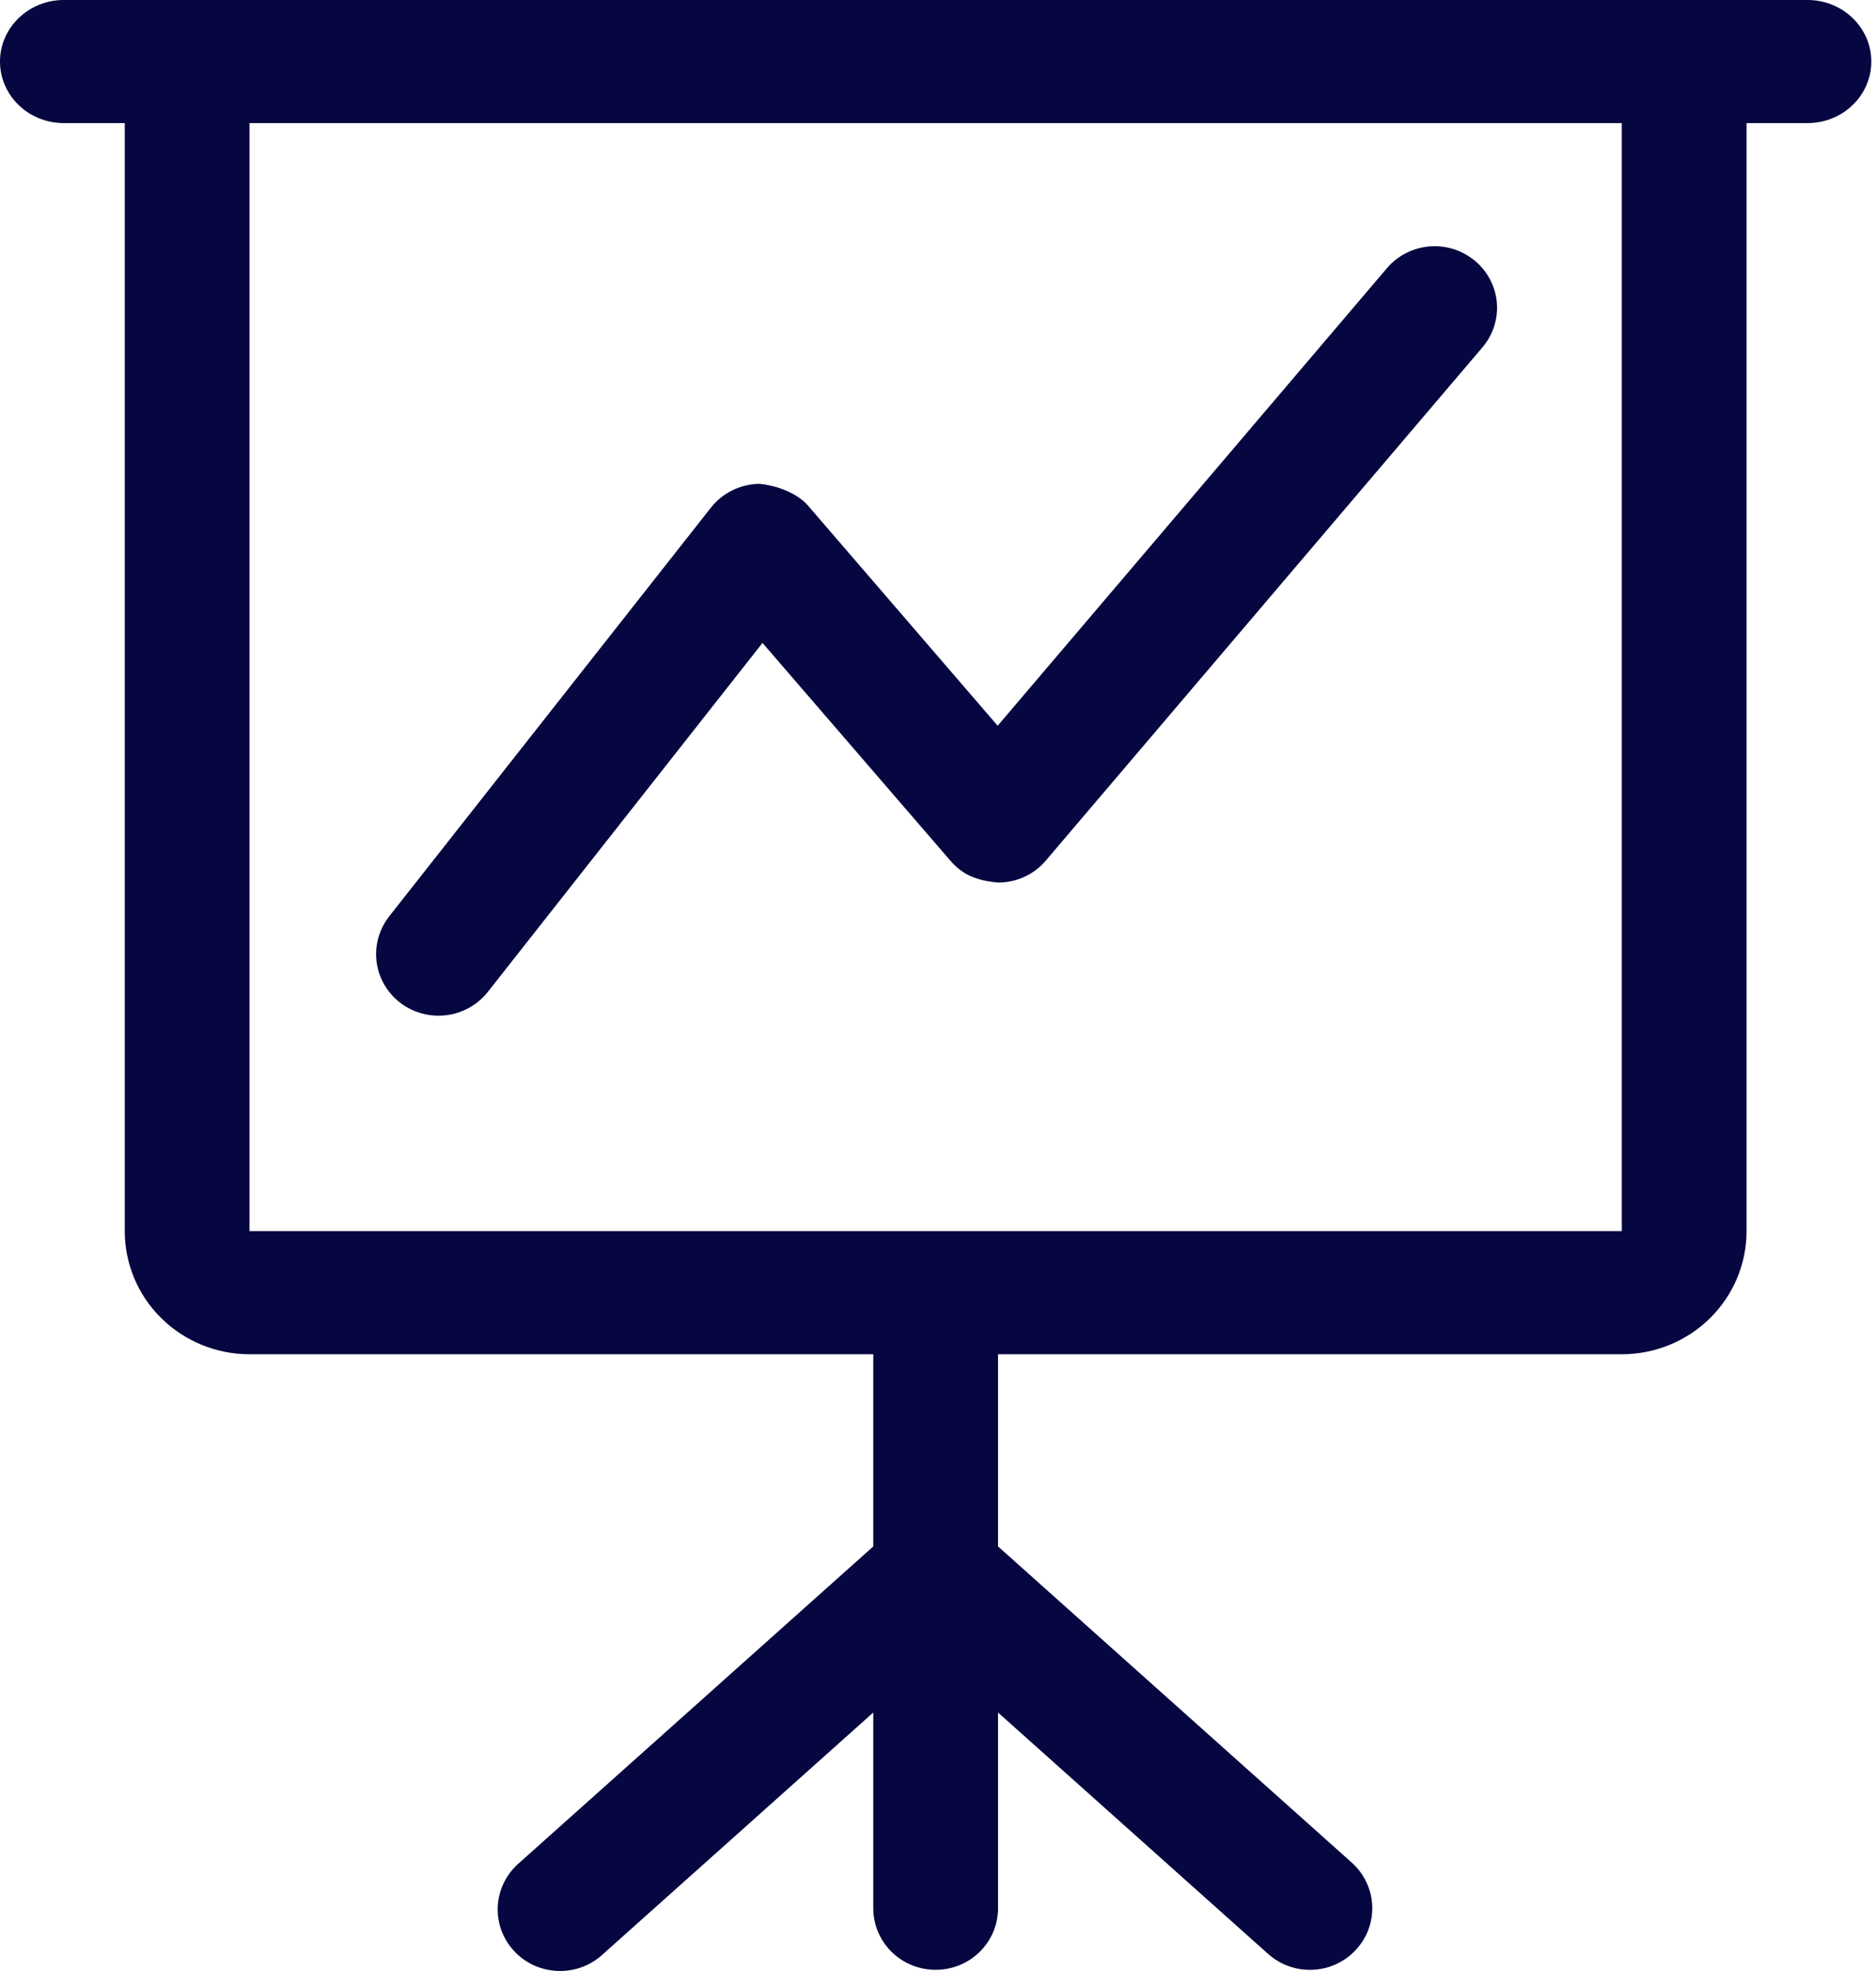 <svg width="40" height="42" viewBox="0 0 40 42" fill="none" xmlns="http://www.w3.org/2000/svg">
<path d="M9.35 21.643C9.553 21.643 9.753 21.598 9.935 21.51C10.117 21.422 10.276 21.295 10.401 21.137L16.258 13.7L20.269 18.346C20.525 18.637 20.812 18.765 21.288 18.807C21.674 18.805 22.046 18.637 22.299 18.338L31.609 7.401C31.721 7.269 31.806 7.116 31.859 6.952C31.911 6.788 31.93 6.615 31.915 6.443C31.9 6.272 31.85 6.105 31.769 5.952C31.689 5.8 31.578 5.664 31.444 5.554C31.31 5.443 31.156 5.359 30.989 5.307C30.823 5.256 30.647 5.237 30.473 5.252C30.299 5.267 30.13 5.316 29.975 5.395C29.82 5.475 29.683 5.584 29.571 5.716L21.272 15.465L17.224 10.769C16.96 10.47 16.476 10.331 16.181 10.31C15.983 10.314 15.789 10.362 15.612 10.45C15.435 10.537 15.281 10.662 15.159 10.816L8.299 19.526C8.146 19.72 8.052 19.952 8.026 20.197C8 20.441 8.045 20.688 8.154 20.908C8.264 21.129 8.434 21.315 8.645 21.445C8.857 21.575 9.101 21.643 9.35 21.643ZM38.541 0H1.359C0.609 0 0 0.588 0 1.312C0 2.036 0.609 2.623 1.359 2.623H2.66V26.234C2.66 26.93 2.94 27.597 3.439 28.089C3.938 28.581 4.615 28.858 5.32 28.858H18.62V32.953L11.076 39.692C10.941 39.807 10.831 39.946 10.752 40.103C10.672 40.26 10.626 40.431 10.614 40.606C10.603 40.782 10.628 40.957 10.687 41.123C10.746 41.288 10.838 41.44 10.957 41.57C11.077 41.7 11.222 41.805 11.383 41.879C11.544 41.952 11.719 41.993 11.897 41.999C12.075 42.005 12.252 41.976 12.418 41.913C12.584 41.85 12.736 41.755 12.864 41.634L18.62 36.492V40.663C18.62 41.011 18.76 41.345 19.009 41.591C19.259 41.837 19.597 41.975 19.95 41.975C20.303 41.975 20.641 41.837 20.89 41.591C21.14 41.345 21.28 41.011 21.28 40.663V36.492L27.036 41.634C27.165 41.75 27.316 41.84 27.481 41.898C27.645 41.957 27.82 41.983 27.994 41.974C28.169 41.966 28.34 41.924 28.498 41.85C28.655 41.776 28.797 41.672 28.914 41.545C29.151 41.287 29.275 40.947 29.258 40.6C29.241 40.253 29.085 39.926 28.824 39.692L21.28 32.953V28.858H34.58C35.285 28.858 35.962 28.581 36.461 28.089C36.96 27.597 37.24 26.93 37.24 26.234V2.623H38.541C39.291 2.623 39.9 2.036 39.9 1.312C39.9 0.588 39.291 0 38.541 0ZM34.58 26.234H5.32V2.623H34.58V26.234Z" fill="#060640"/>
</svg>
